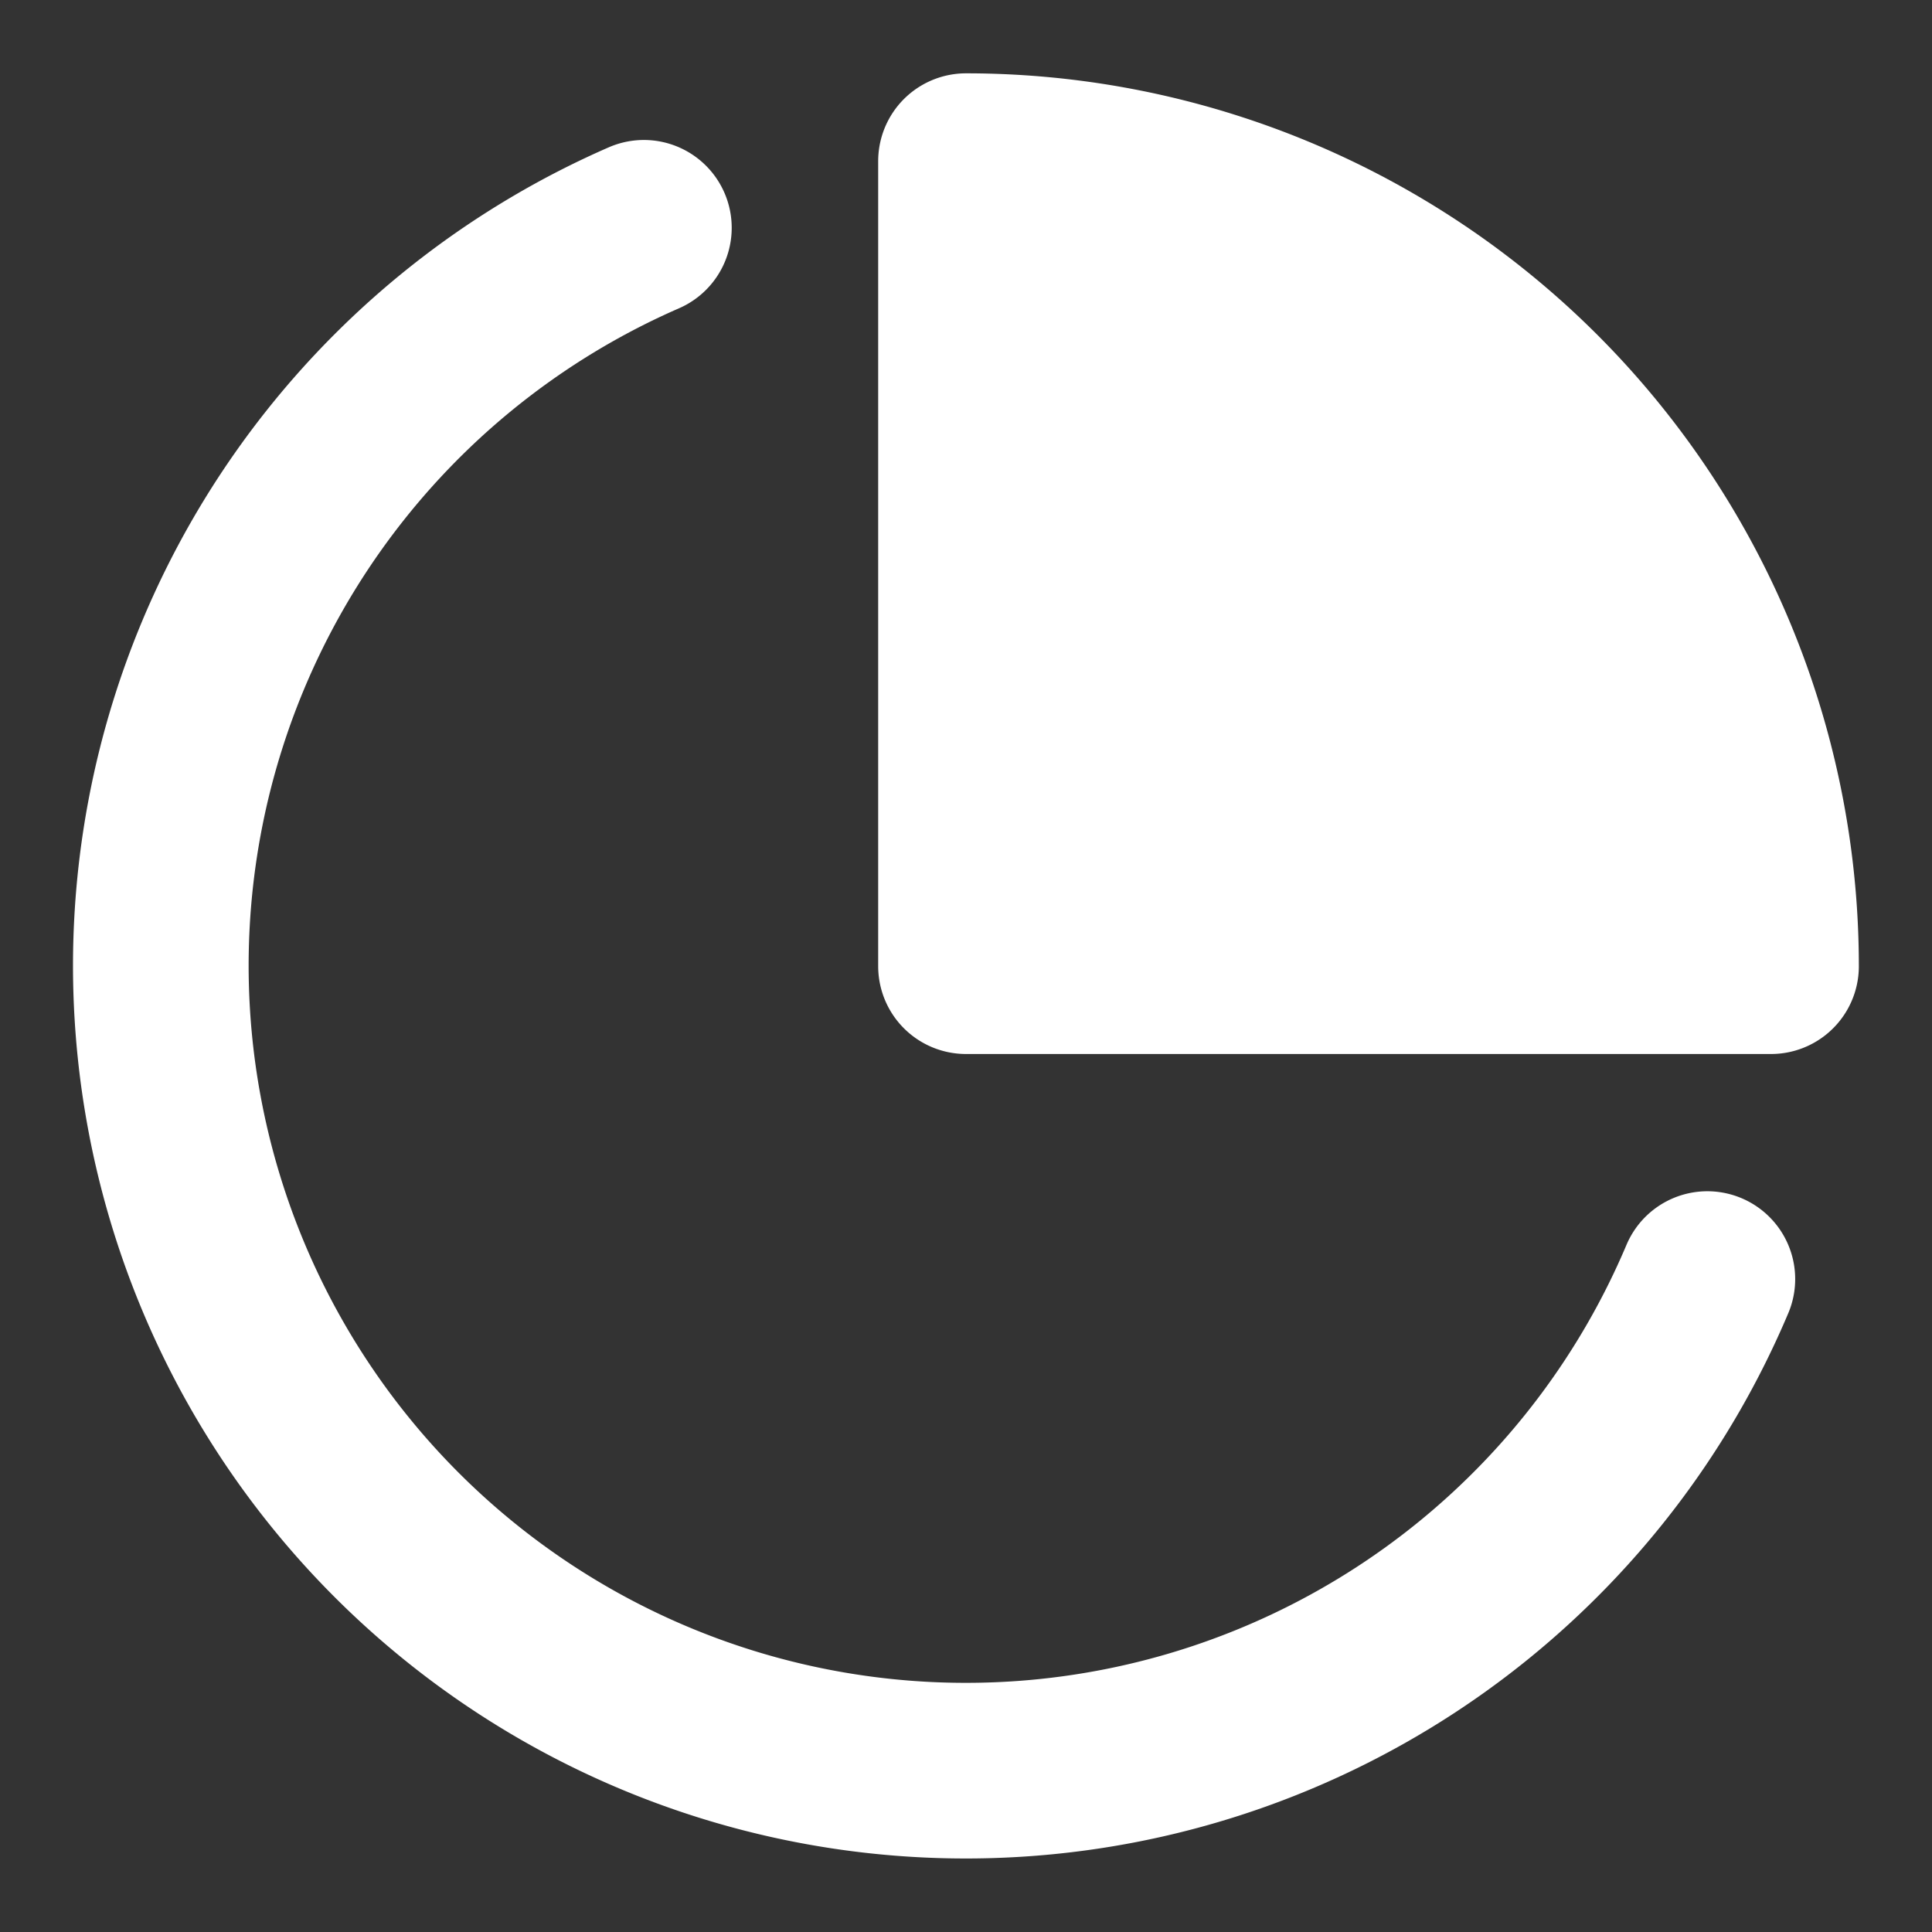 <svg width="22" height="22" fill="none" xmlns="http://www.w3.org/2000/svg"><rect width="100%" height="100%" fill="#333333" stroke="none"/><path d="M19.442 14.565A9.167 9.167 0 117.332 2.594" stroke="#fff" stroke-width="2" stroke-linecap="round" stroke-linejoin="round"/><path fill-rule="evenodd" clip-rule="evenodd" d="M20.167 11A9.167 9.167 0 0011 1.835v9.167h9.167z" fill="#fff" stroke="#fff" stroke-width="2" stroke-linecap="round" stroke-linejoin="round"/></svg>